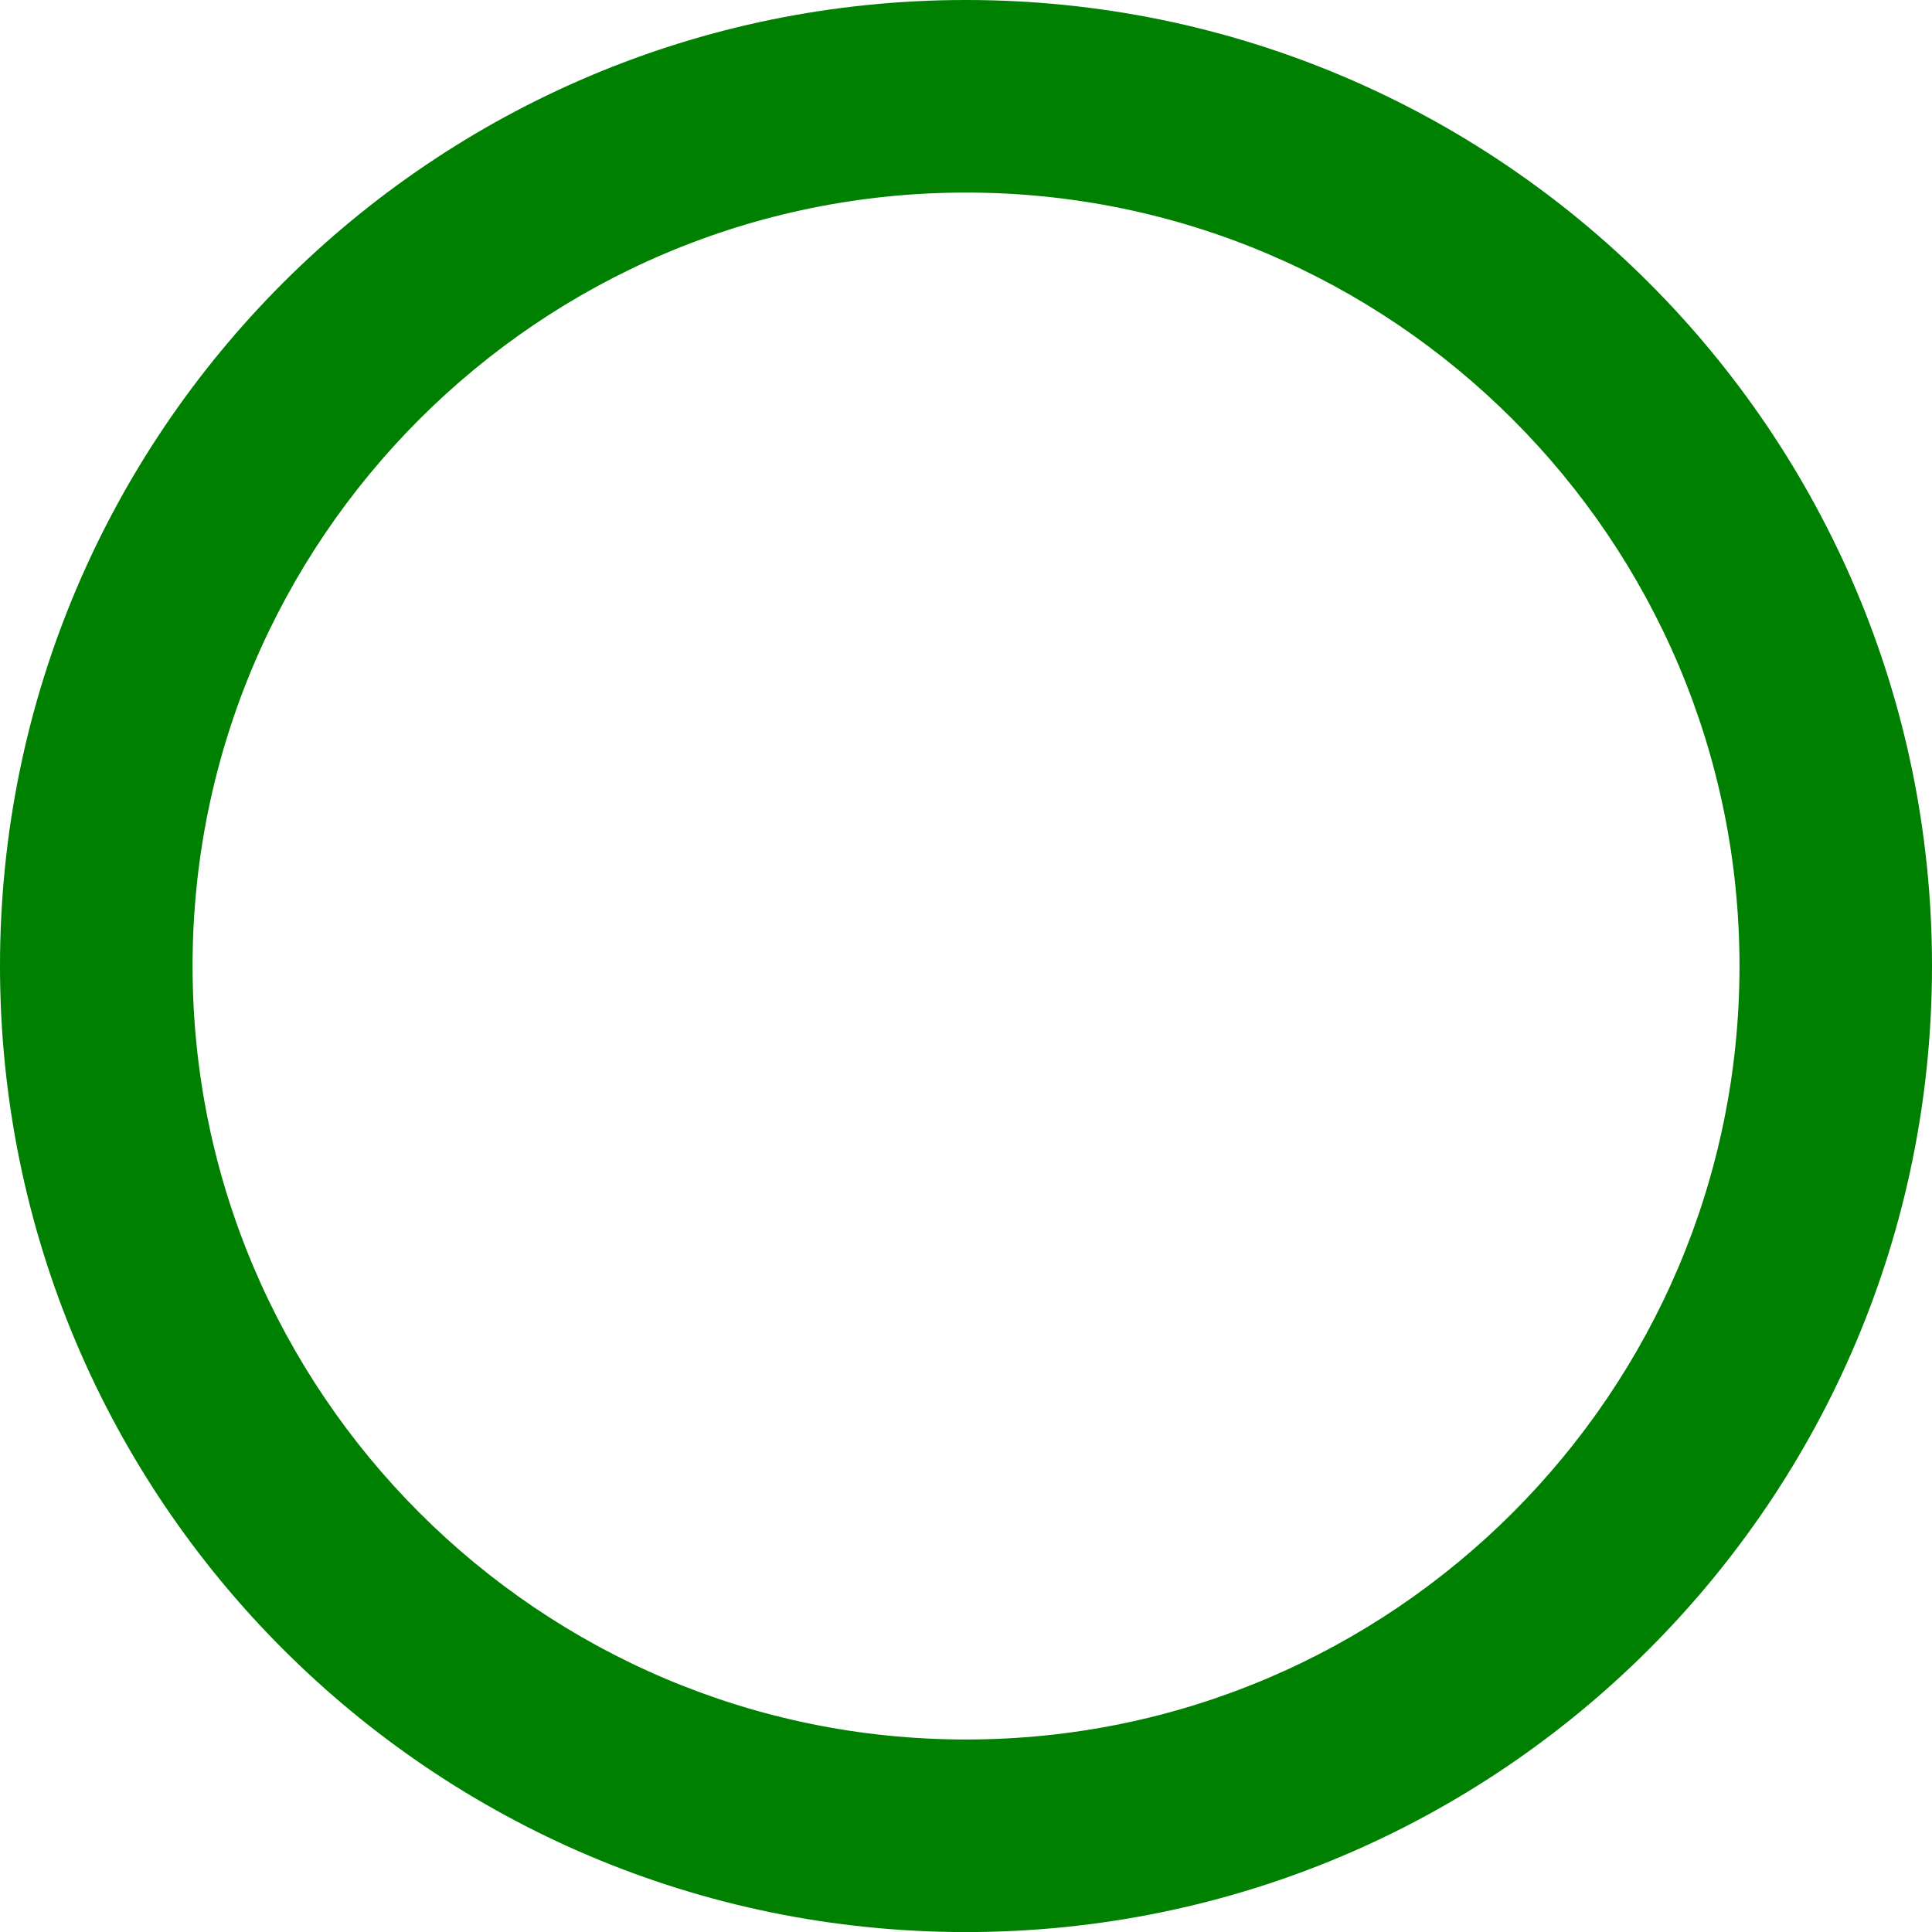 <!-- icon666.com - MILLIONS vector ICONS FREE --><svg fill="green" version="1.1" id="Capa_1" xmlns="http://www.w3.org/2000/svg" xmlns:xlink="http://www.w3.org/1999/xlink" x="0px" y="0px" viewBox="0 0 31.424 31.425" style="enable-background:new 0 0 31.424 31.425;" xml:space="preserve"><g><path d="M15.712,3.132c6.937,0,12.581,5.644,12.581,12.58c0,6.938-5.645,12.581-12.581,12.581c-6.937,0-12.58-5.645-12.58-12.581 C3.132,8.775,8.775,3.132,15.712,3.132 M15.712,0C7.035,0,0,7.034,0,15.712c0,8.679,7.035,15.713,15.712,15.713 c8.677,0,15.712-7.034,15.712-15.713C31.425,7.034,24.389,0,15.712,0L15.712,0z"></path></g></svg>
